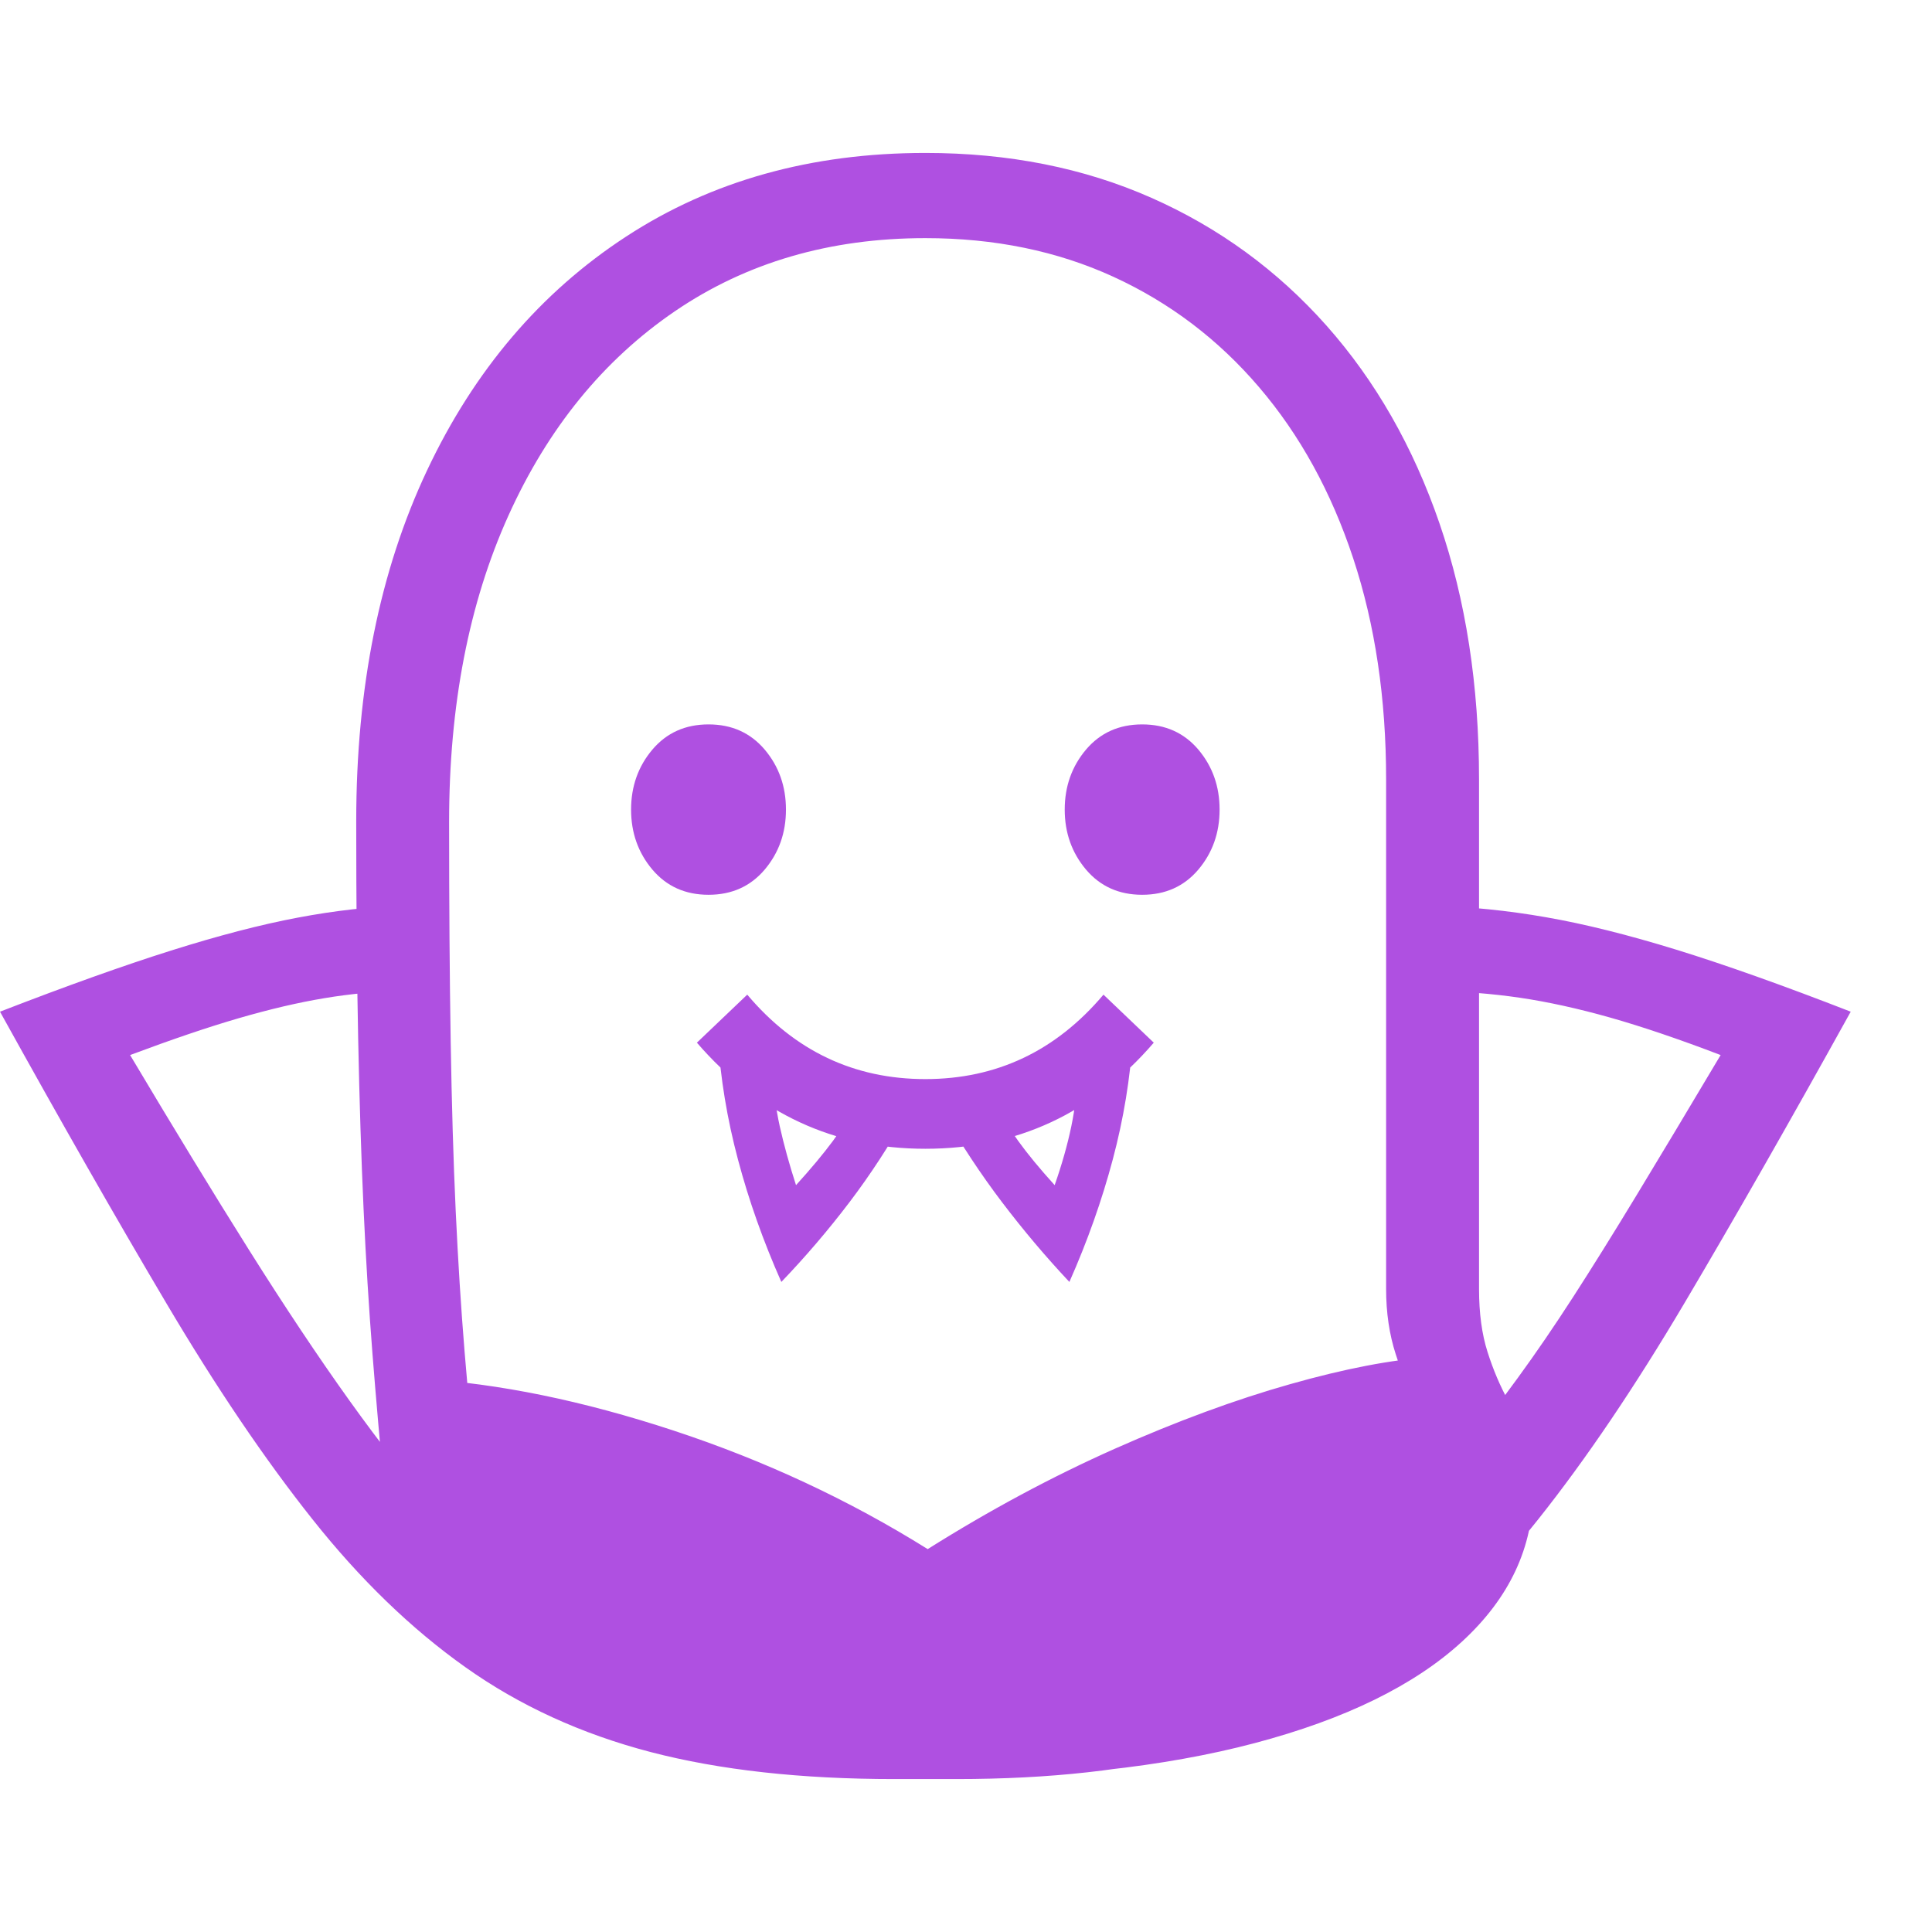 <svg version="1.1" xmlns="http://www.w3.org/2000/svg" style="fill:rgba(0,0,0,1.0)" width="256" height="256" viewBox="0 0 38.984 32.812"><path fill="rgb(175, 80, 225)" d="M18.672 32.812 C15.411 32.812 12.823 32.31 10.906 31.305 C8.99 30.299 7.943 28.891 7.766 27.078 C7.672 26.109 7.589 25.161 7.516 24.234 C7.443 23.307 7.383 22.331 7.336 21.305 C7.289 20.279 7.253 19.133 7.227 17.867 C7.201 16.602 7.188 15.141 7.188 13.484 C7.188 10.786 7.664 8.427 8.617 6.406 C9.57 4.385 10.909 2.813 12.633 1.688 C14.357 0.562 16.37 -0 18.672 -0 C20.349 -0 21.87 0.302 23.234 0.906 C24.599 1.51 25.776 2.37 26.766 3.484 C27.755 4.599 28.516 5.93 29.047 7.477 C29.578 9.023 29.844 10.745 29.844 12.641 L29.844 22.922 C29.844 23.411 29.901 23.836 30.016 24.195 C30.13 24.555 30.271 24.885 30.438 25.188 C30.594 25.458 30.716 25.737 30.805 26.023 C30.893 26.31 30.938 26.625 30.938 26.969 C30.938 28.135 30.458 29.159 29.5 30.039 C28.542 30.919 27.148 31.602 25.32 32.086 C23.492 32.57 21.276 32.812 18.672 32.812 Z M18.047 32.812 C16.161 32.812 14.521 32.63 13.125 32.266 C11.729 31.901 10.484 31.331 9.391 30.555 C8.297 29.779 7.268 28.784 6.305 27.57 C5.341 26.357 4.357 24.901 3.352 23.203 C2.346 21.505 1.229 19.547 0 17.328 C1.344 16.807 2.495 16.396 3.453 16.094 C4.411 15.792 5.263 15.57 6.008 15.43 C6.753 15.289 7.469 15.208 8.156 15.188 L8.156 16.906 C7.615 16.917 7.078 16.966 6.547 17.055 C6.016 17.143 5.438 17.279 4.812 17.461 C4.187 17.643 3.458 17.891 2.625 18.203 C3.5 19.672 4.299 20.982 5.023 22.133 C5.747 23.284 6.424 24.299 7.055 25.18 C7.685 26.06 8.286 26.823 8.859 27.469 C8.766 27.042 8.69 26.586 8.633 26.102 C8.576 25.617 8.526 25.161 8.484 24.734 C10.057 24.828 11.76 25.177 13.594 25.781 C15.427 26.385 17.135 27.182 18.719 28.172 C19.979 27.38 21.237 26.706 22.492 26.148 C23.747 25.591 24.927 25.156 26.031 24.844 C27.135 24.531 28.083 24.349 28.875 24.297 C29.031 24.589 29.164 24.906 29.273 25.25 C29.383 25.594 29.438 25.937 29.438 26.281 C29.865 25.74 30.26 25.219 30.625 24.719 C30.99 24.219 31.362 23.674 31.742 23.086 C32.122 22.497 32.549 21.813 33.023 21.031 C33.497 20.25 34.062 19.307 34.719 18.203 C33.875 17.88 33.13 17.628 32.484 17.445 C31.839 17.263 31.234 17.13 30.672 17.047 C30.109 16.964 29.51 16.917 28.875 16.906 L28.875 15.188 C29.646 15.208 30.419 15.286 31.195 15.422 C31.971 15.557 32.849 15.776 33.828 16.078 C34.807 16.38 35.979 16.797 37.344 17.328 C36.115 19.547 34.997 21.505 33.992 23.203 C32.987 24.901 32.003 26.357 31.039 27.57 C30.076 28.784 29.047 29.779 27.953 30.555 C26.859 31.331 25.615 31.901 24.219 32.266 C22.823 32.63 21.182 32.812 19.297 32.812 Z M15.766 22.781 C15.401 21.958 15.109 21.135 14.891 20.312 C14.672 19.49 14.536 18.667 14.484 17.844 L15.641 18.078 C15.63 18.151 15.622 18.227 15.617 18.305 C15.612 18.383 15.609 18.464 15.609 18.547 C15.609 18.901 15.651 19.266 15.734 19.641 C15.818 20.016 15.927 20.411 16.062 20.828 C16.365 20.495 16.612 20.198 16.805 19.938 C16.997 19.677 17.146 19.401 17.25 19.109 L18.312 19.375 C17.958 20.01 17.568 20.609 17.141 21.172 C16.714 21.734 16.255 22.271 15.766 22.781 Z M18.672 20.094 C16.828 20.094 15.292 19.38 14.062 17.953 L15.078 16.984 C16.036 18.12 17.234 18.688 18.672 18.688 C20.109 18.688 21.307 18.12 22.266 16.984 L23.281 17.953 C22.052 19.38 20.516 20.094 18.672 20.094 Z M21.578 22.781 C21.099 22.271 20.646 21.734 20.219 21.172 C19.792 20.609 19.396 20.01 19.031 19.375 L20.094 19.109 C20.208 19.401 20.359 19.677 20.547 19.938 C20.734 20.198 20.979 20.495 21.281 20.828 C21.427 20.411 21.539 20.016 21.617 19.641 C21.695 19.266 21.734 18.901 21.734 18.547 C21.734 18.464 21.732 18.383 21.727 18.305 C21.721 18.227 21.714 18.151 21.703 18.078 L22.859 17.844 C22.807 18.667 22.672 19.49 22.453 20.312 C22.234 21.135 21.943 21.958 21.578 22.781 Z M14.297 14.969 C13.828 14.969 13.451 14.799 13.164 14.461 C12.878 14.122 12.734 13.719 12.734 13.25 C12.734 12.781 12.878 12.378 13.164 12.039 C13.451 11.701 13.828 11.531 14.297 11.531 C14.766 11.531 15.143 11.701 15.43 12.039 C15.716 12.378 15.859 12.781 15.859 13.25 C15.859 13.719 15.716 14.122 15.43 14.461 C15.143 14.799 14.766 14.969 14.297 14.969 Z M18.672 31.094 C20.849 31.094 22.714 30.914 24.266 30.555 C25.818 30.195 27.008 29.706 27.836 29.086 C28.664 28.466 29.078 27.76 29.078 26.969 C29.078 26.719 29.034 26.461 28.945 26.195 C28.857 25.93 28.745 25.656 28.609 25.375 C28.443 25.021 28.294 24.643 28.164 24.242 C28.034 23.841 27.969 23.401 27.969 22.922 L27.969 12.641 C27.969 11.005 27.747 9.518 27.305 8.18 C26.862 6.841 26.229 5.69 25.406 4.727 C24.583 3.763 23.604 3.021 22.469 2.5 C21.333 1.979 20.068 1.719 18.672 1.719 C16.745 1.719 15.06 2.211 13.617 3.195 C12.174 4.18 11.055 5.555 10.258 7.32 C9.461 9.086 9.062 11.146 9.062 13.5 C9.062 15.177 9.073 16.651 9.094 17.922 C9.115 19.193 9.148 20.333 9.195 21.344 C9.242 22.354 9.302 23.305 9.375 24.195 C9.448 25.086 9.536 25.99 9.641 26.906 C9.776 28.052 10.586 29.036 12.07 29.859 C13.555 30.682 15.755 31.094 18.672 31.094 Z M23.047 14.969 C22.578 14.969 22.201 14.799 21.914 14.461 C21.628 14.122 21.484 13.719 21.484 13.25 C21.484 12.781 21.628 12.378 21.914 12.039 C22.201 11.701 22.578 11.531 23.047 11.531 C23.516 11.531 23.893 11.701 24.18 12.039 C24.466 12.378 24.609 12.781 24.609 13.25 C24.609 13.719 24.466 14.122 24.18 14.461 C23.893 14.799 23.516 14.969 23.047 14.969 Z M38.984 27.344" /></svg>